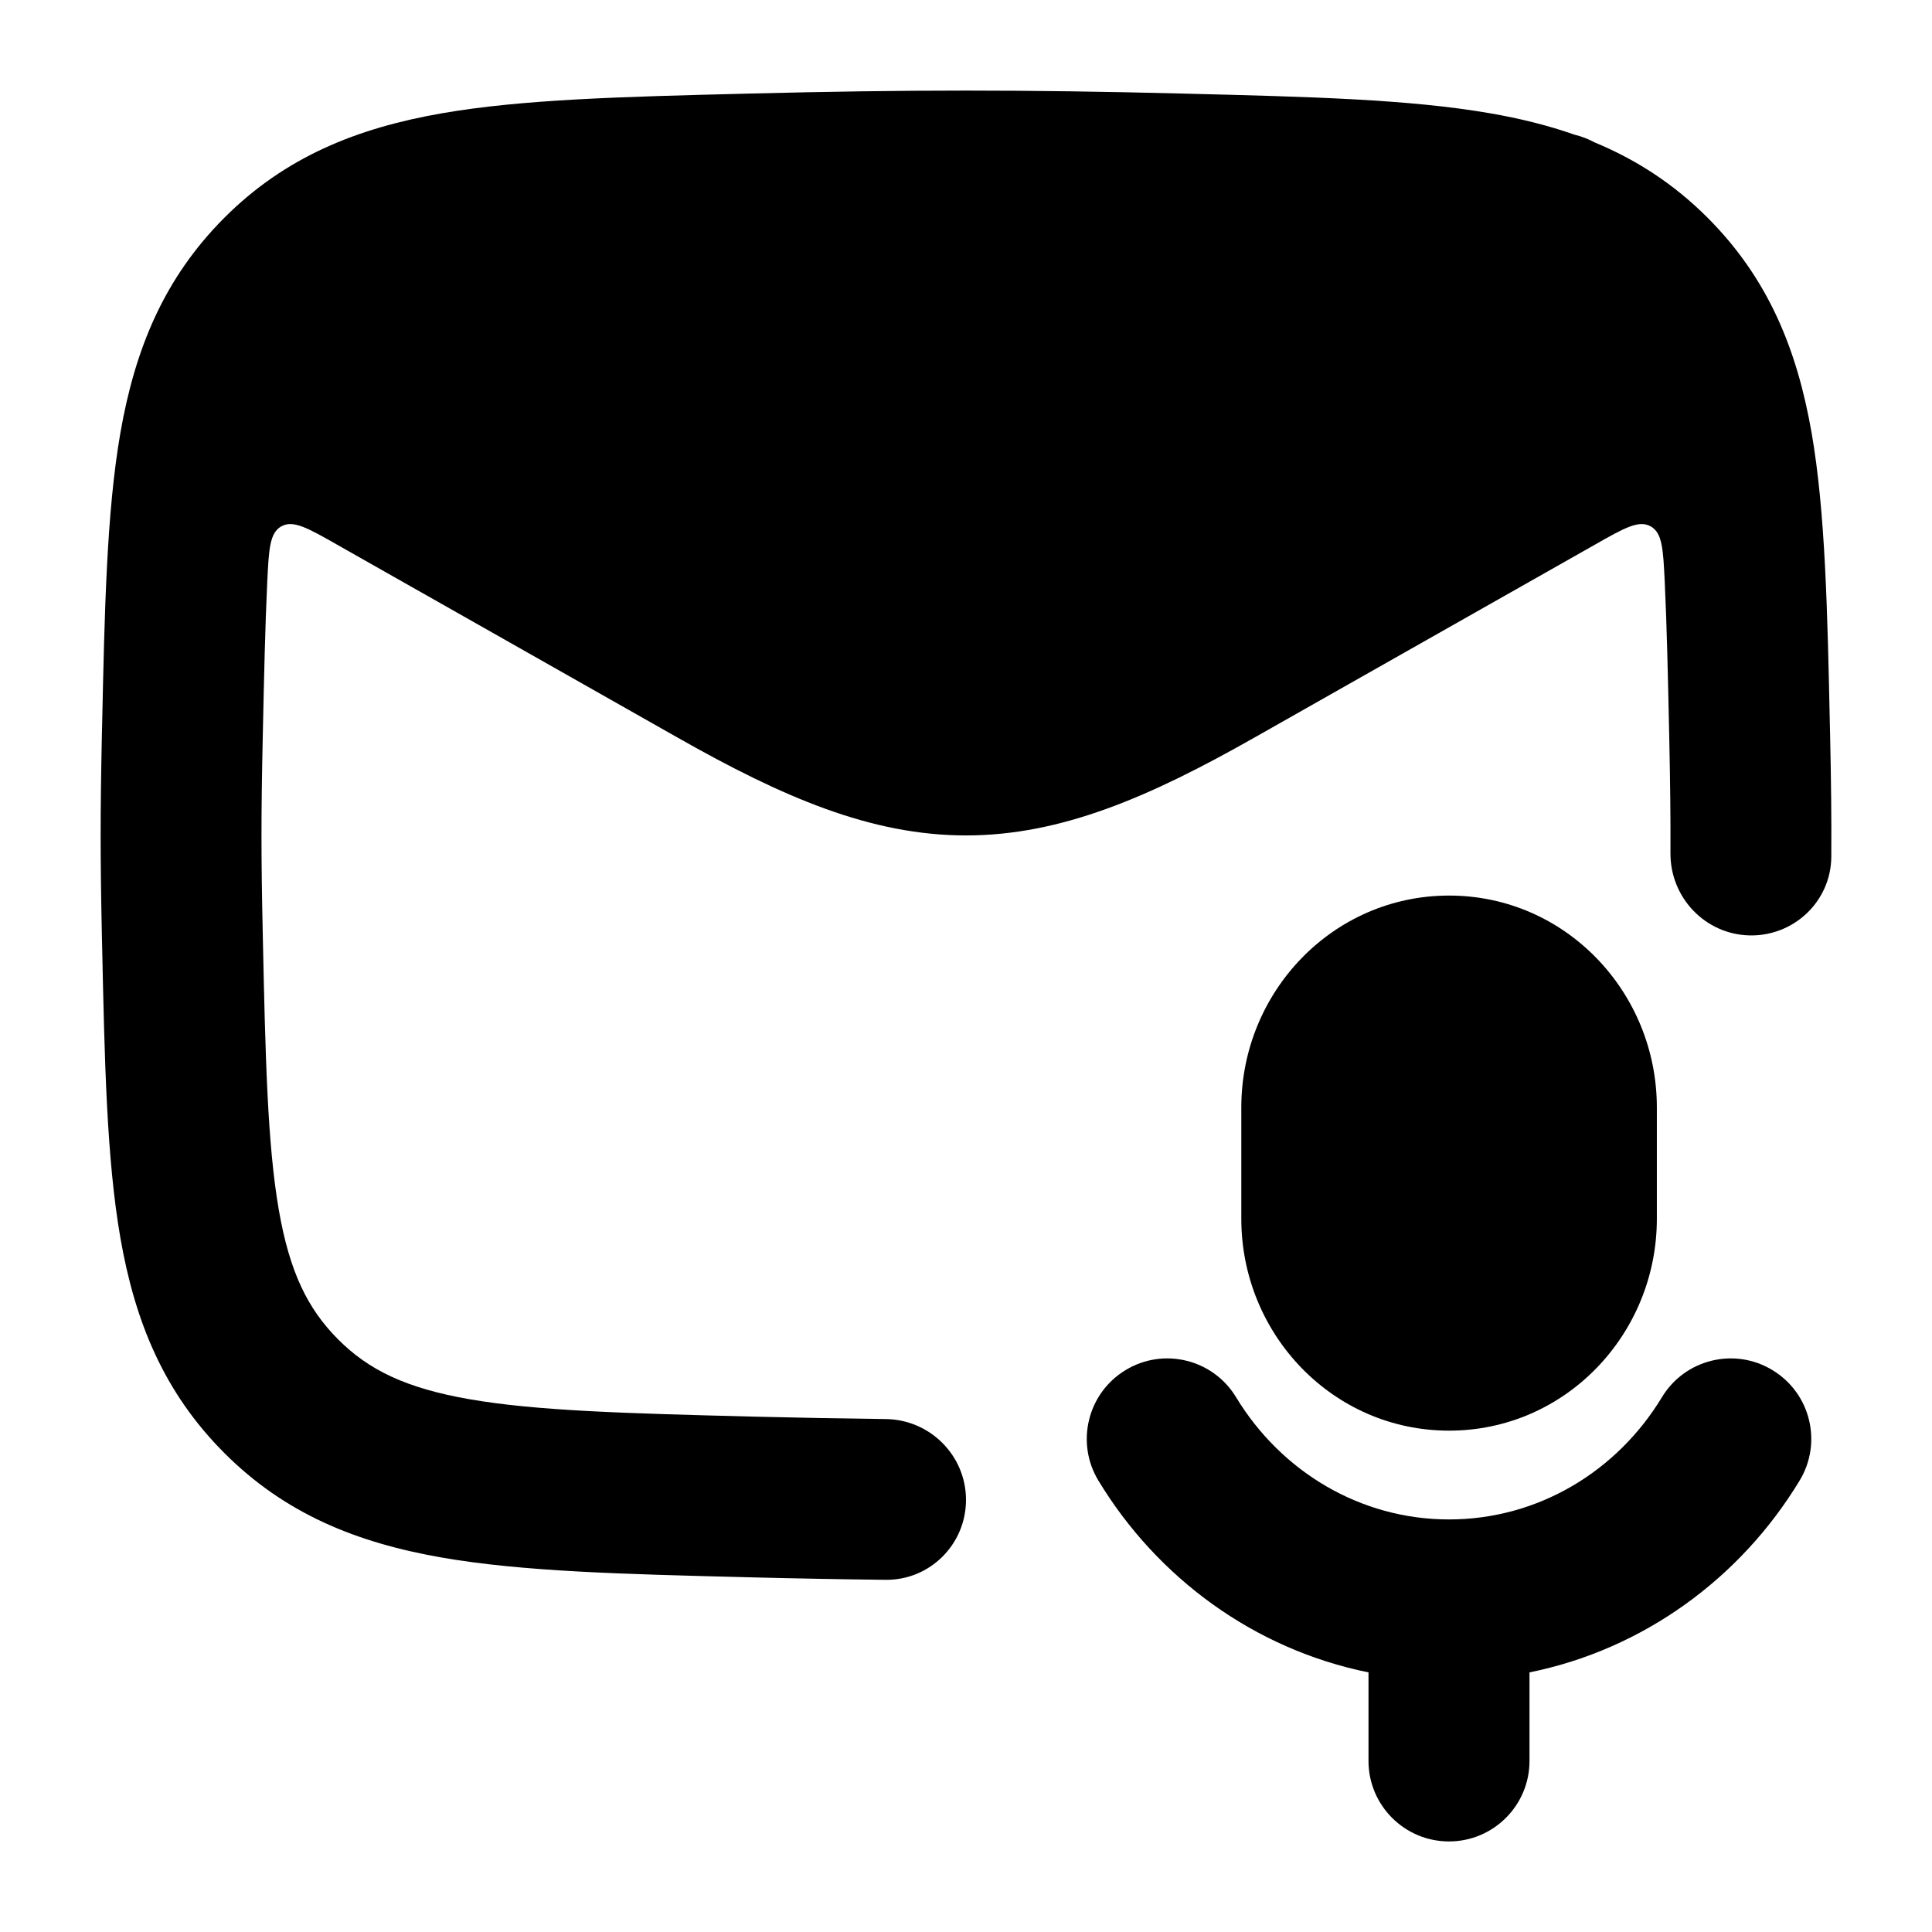 <svg width="24" height="24" viewBox="0 0 24 24" xmlns="http://www.w3.org/2000/svg">
    <path d="M9.318 1.162C11.274 1.113 12.726 1.113 14.682 1.162L14.757 1.164C16.267 1.202 17.508 1.233 18.509 1.407C18.88 1.471 19.229 1.557 19.559 1.673C19.646 1.694 19.73 1.726 19.809 1.769C20.325 1.983 20.791 2.283 21.215 2.707C21.964 3.459 22.323 4.335 22.505 5.38C22.675 6.362 22.701 7.573 22.732 9.039L22.734 9.115C22.747 9.728 22.752 10.165 22.749 10.642C22.746 11.194 22.287 11.631 21.735 11.62C21.183 11.608 20.748 11.151 20.751 10.599C20.753 10.152 20.748 9.739 20.736 9.157C20.72 8.408 20.706 7.774 20.68 7.227C20.66 6.821 20.651 6.619 20.504 6.538C20.357 6.457 20.177 6.559 19.816 6.764L15.58 9.164C14.28 9.901 13.181 10.378 12 10.378C10.819 10.378 9.719 9.901 8.42 9.164L4.184 6.764C3.823 6.559 3.643 6.457 3.496 6.538C3.349 6.619 3.34 6.822 3.32 7.227C3.294 7.774 3.28 8.408 3.264 9.157C3.243 10.127 3.243 10.629 3.264 11.598C3.297 13.159 3.323 14.218 3.464 15.033C3.598 15.801 3.82 16.257 4.201 16.639C4.578 17.017 5.04 17.244 5.834 17.382C6.672 17.527 7.765 17.557 9.368 17.598C9.949 17.612 10.485 17.622 11.002 17.628C11.553 17.634 12 18.081 12 18.632C12 19.183 11.553 19.631 11.002 19.625C10.468 19.619 9.917 19.609 9.318 19.594L9.243 19.592C7.734 19.554 6.492 19.523 5.491 19.349C4.428 19.164 3.539 18.804 2.785 18.048C2.036 17.297 1.677 16.421 1.495 15.375C1.325 14.393 1.299 13.182 1.268 11.716L1.266 11.641C1.245 10.643 1.245 10.113 1.266 9.114L1.268 9.039C1.299 7.573 1.325 6.362 1.495 5.38C1.677 4.335 2.036 3.459 2.785 2.707C3.539 1.952 4.428 1.592 5.491 1.407C6.492 1.233 7.733 1.202 9.243 1.164L9.318 1.162Z"/>
    <path d="M18.001 11.125C16.556 11.125 15.42 12.323 15.42 13.757V15.14C15.42 16.574 16.556 17.772 18.001 17.772C19.446 17.772 20.582 16.574 20.582 15.14V13.757C20.582 12.323 19.446 11.125 18.001 11.125Z"/>
    <path d="M15.355 17.357C15.069 16.884 14.454 16.733 13.982 17.02C13.51 17.306 13.359 17.921 13.645 18.393C14.375 19.599 15.579 20.487 17 20.775V21.875C17 22.427 17.448 22.875 18 22.875C18.552 22.875 19 22.427 19 21.875V20.775C20.422 20.487 21.625 19.599 22.355 18.393C22.642 17.921 22.491 17.306 22.018 17.02C21.546 16.733 20.931 16.884 20.645 17.357C20.087 18.279 19.105 18.875 18 18.875C16.896 18.875 15.914 18.279 15.355 17.357Z"/>
</svg>
